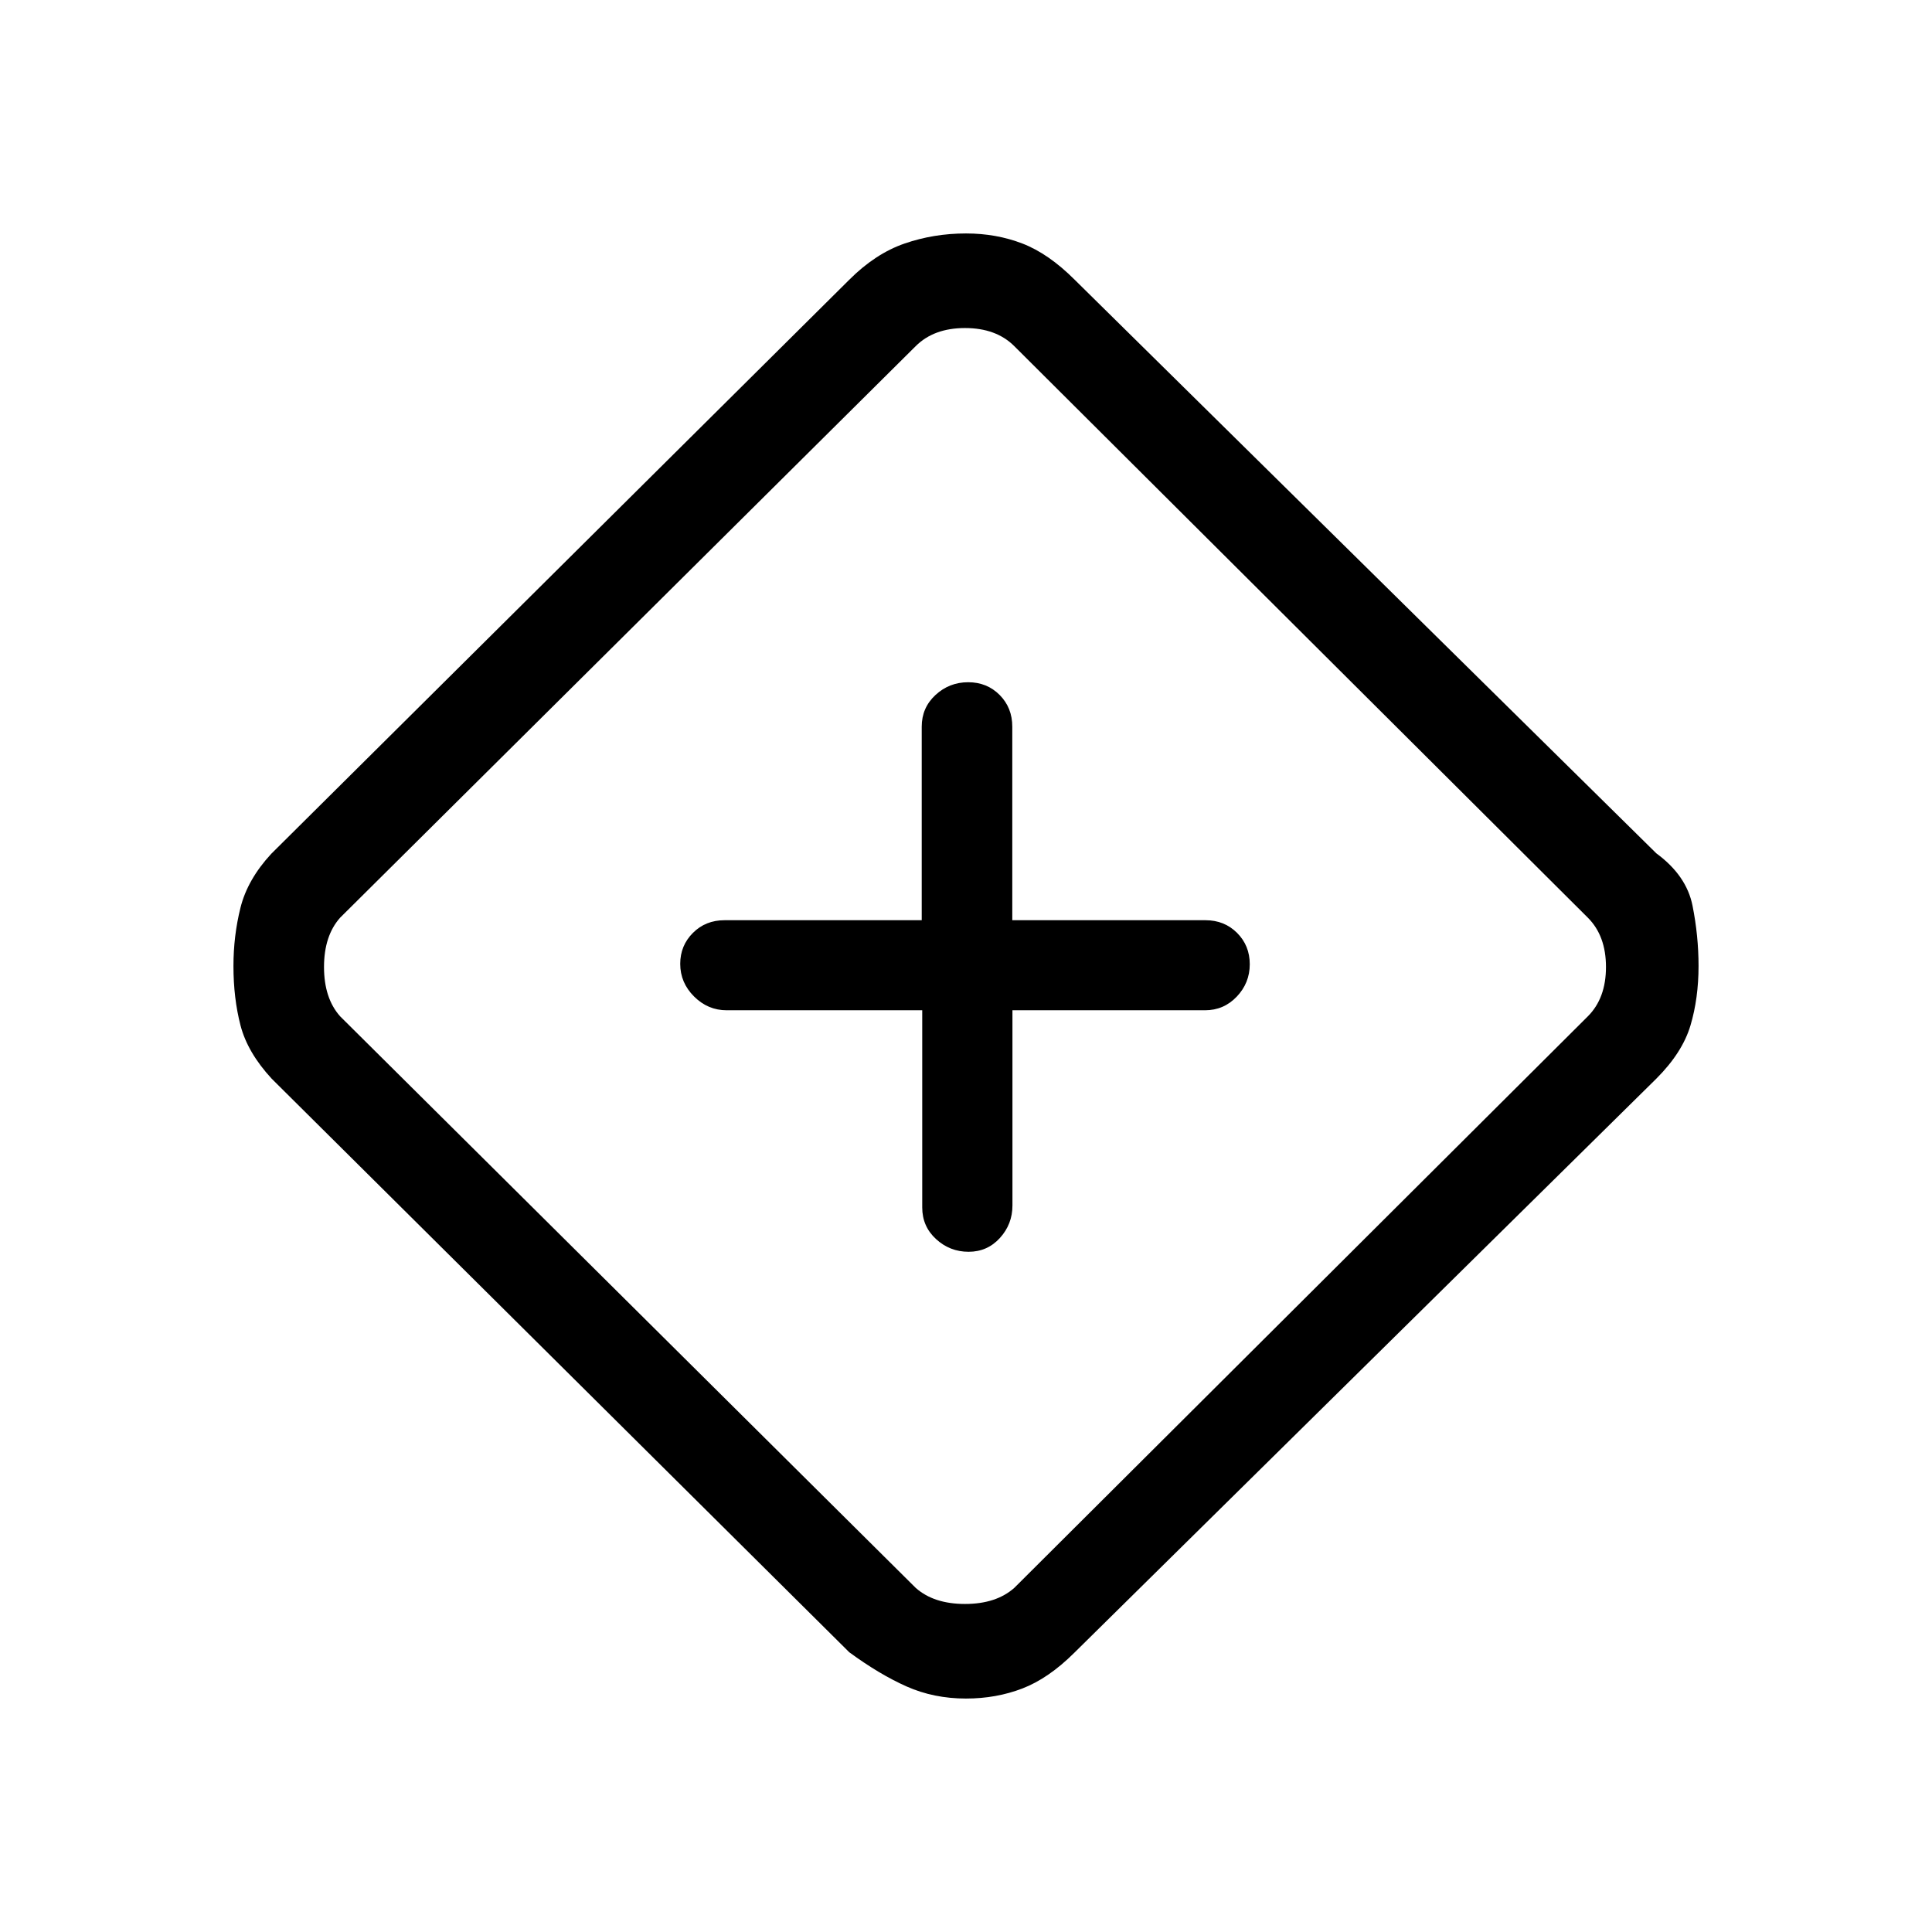<svg xmlns="http://www.w3.org/2000/svg" height="20" viewBox="0 -960 960 960" width="20"><path d="M458.252-458v98q0 9.4 6.874 15.7Q472-338 481.304-338q9.304 0 15.539-6.85 6.235-6.85 6.235-16.15v-97h95.688q9.334 0 15.784-6.789 6.45-6.79 6.45-16.071 0-9.28-6.3-15.584t-15.7-6.304h-96v-96.168q0-9.436-6.28-15.76T481.07-621q-9.37 0-16.22 6.324t-6.85 15.76v96.168h-98q-9.4 0-15.7 6.304-6.3 6.304-6.3 15.374 0 9.37 6.874 16.22t16.21 6.85h97.168ZM480-116q-16 0-29.5-6T422-139L135-424q-12-13-15.5-26.5T116-480q0-15 3.5-29t15.267-26.734L422-821q13-13 27.5-18t30.5-5q15 0 28 5t26 18l289 285q15 11 18 26t3 30q0 16-4 29.5T823-424L533.799-138.734Q521-126 508-121q-13 5-28 5Zm24-55 285-284q9-9 9-24.5t-9-24.5L504-788q-9-9-24.5-9t-24.5 9L169-504q-8 9-8 24.5t8 24.5l286 284q9 8 24.5 8t24.5-8Zm-24-309Z"/></svg>